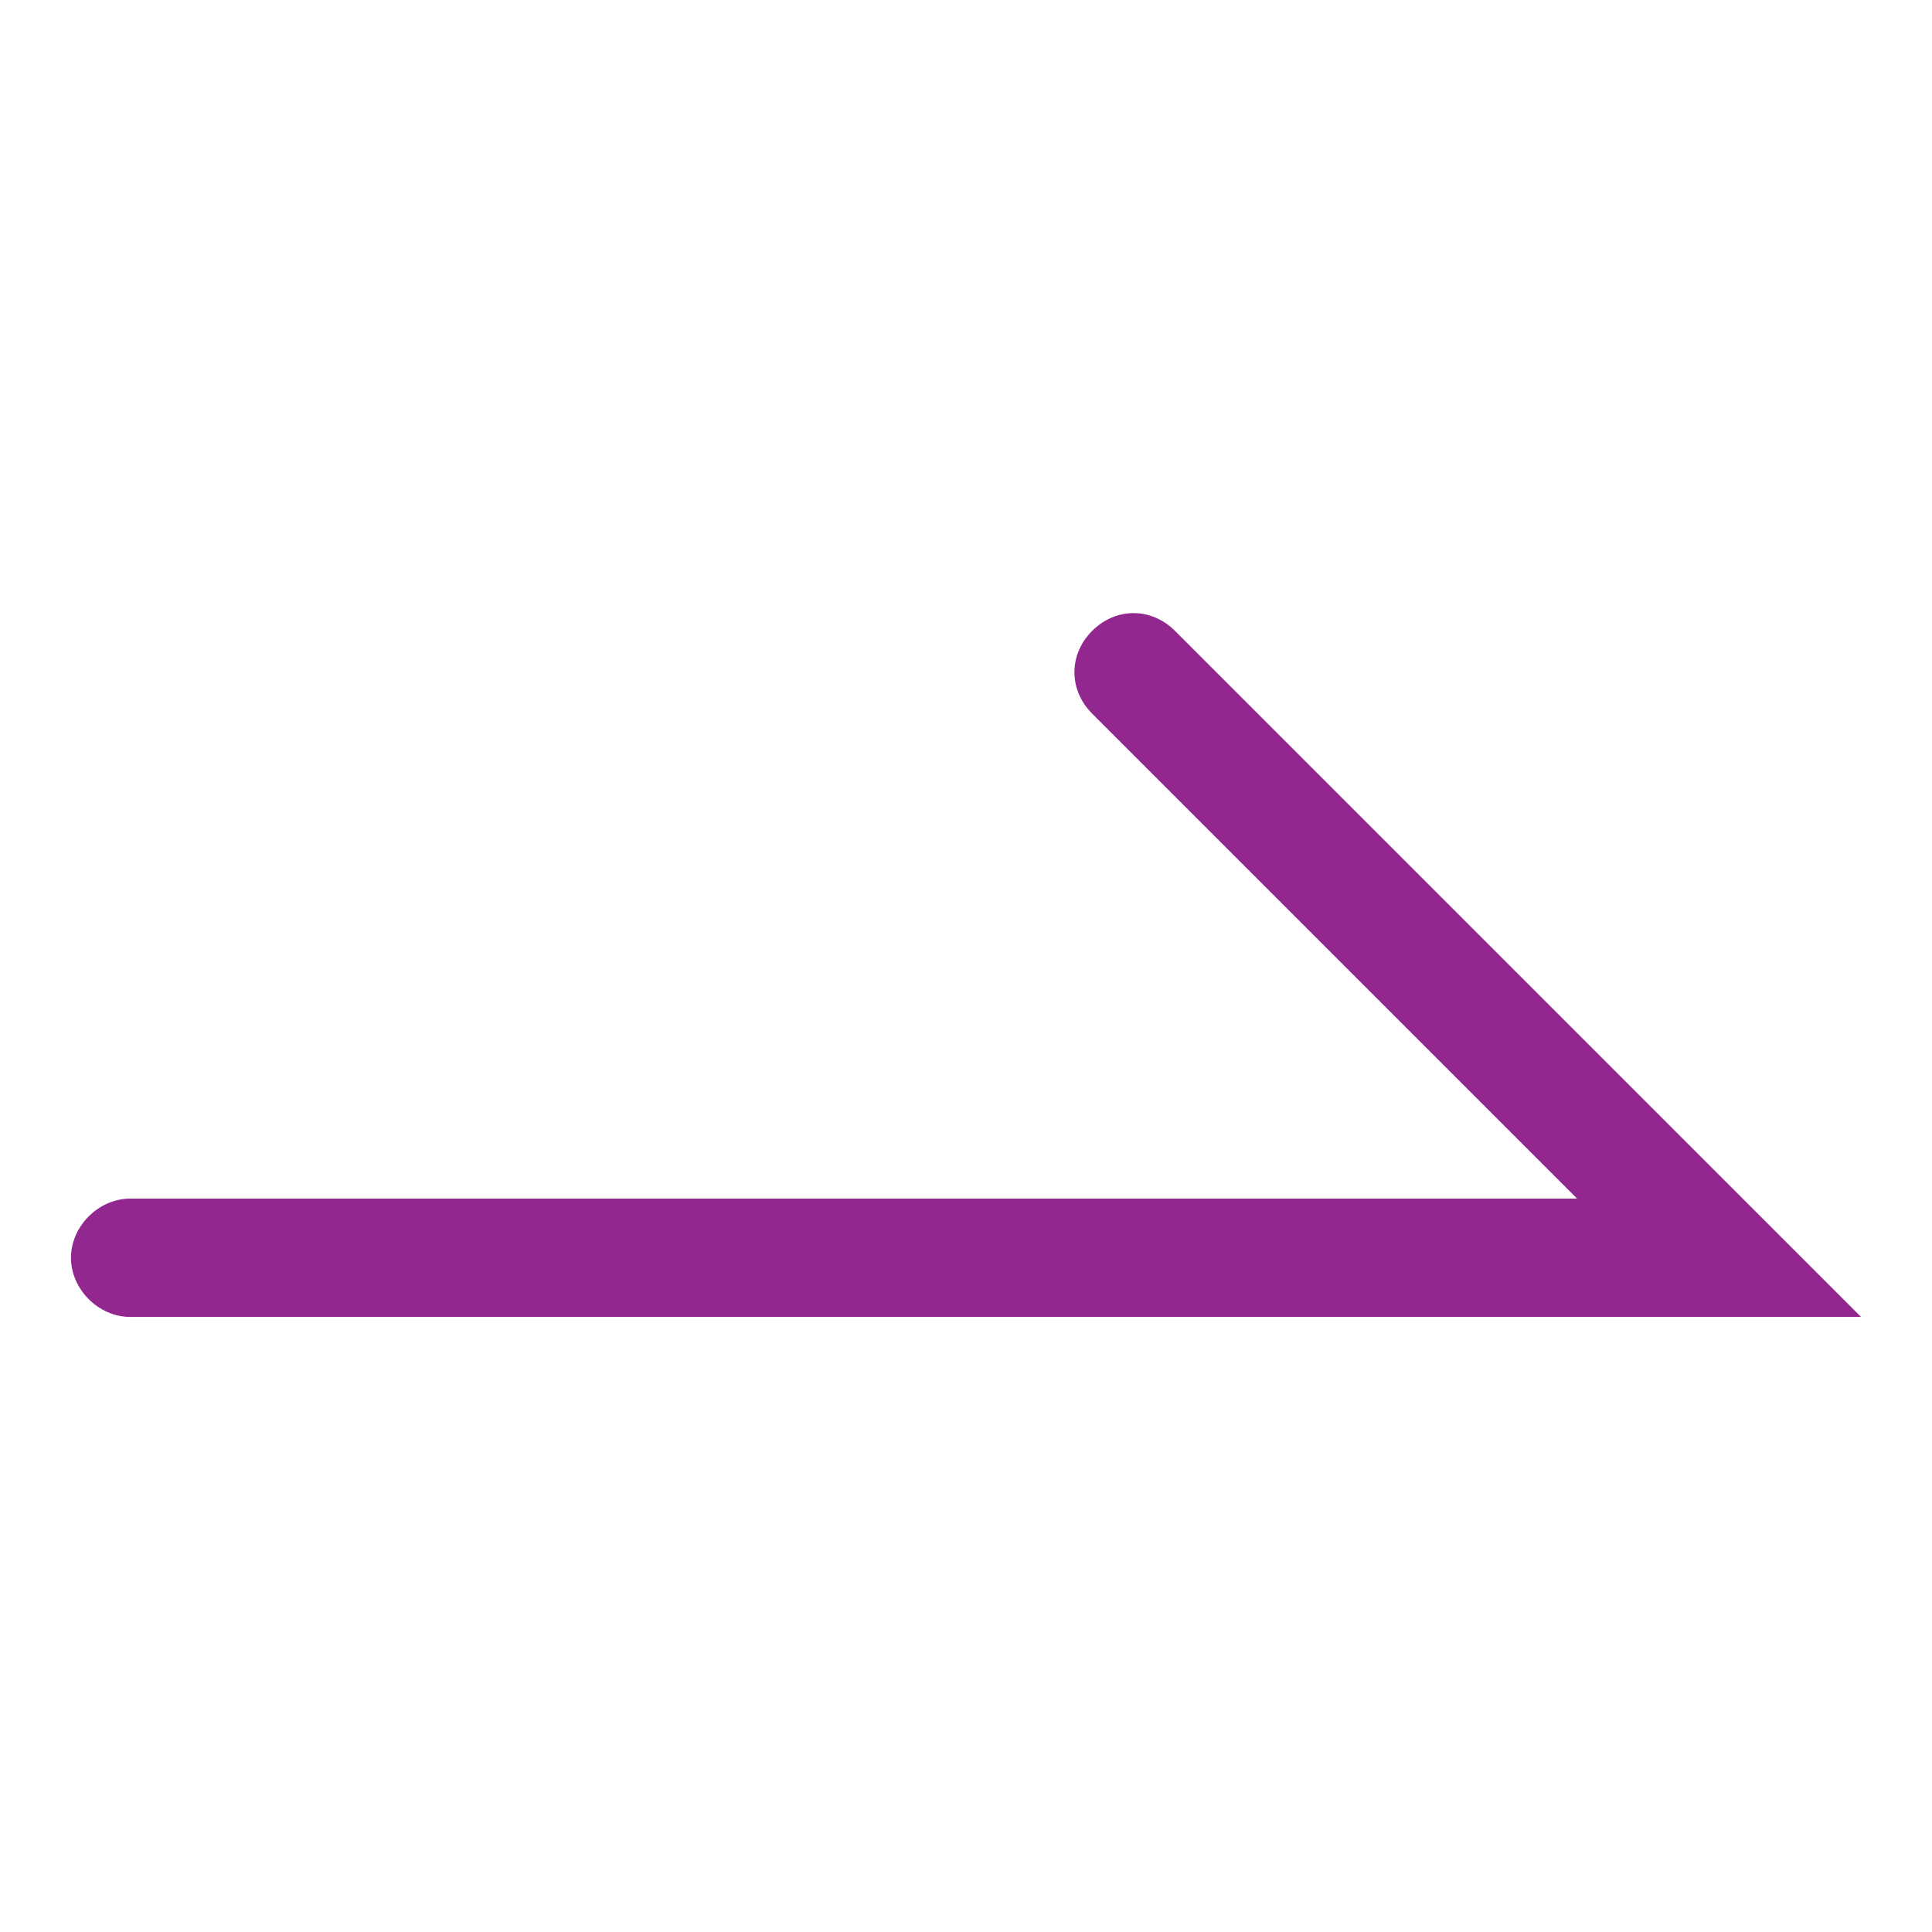 <?xml version="1.0" encoding="utf-8"?>
<!-- Generator: Adobe Illustrator 26.4.1, SVG Export Plug-In . SVG Version: 6.00 Build 0)  -->
<svg version="1.1" id="Layer_1" xmlns="http://www.w3.org/2000/svg" xmlns:xlink="http://www.w3.org/1999/xlink" x="0px" y="0px"
	 viewBox="0 0 49 49" style="enable-background:new 0 0 49 49;" xml:space="preserve">
<style type="text/css">
	.st0{fill:#92278F;}
</style>
<path class="st0" d="M3.3,33.4h43.9L29.8,16c-0.6-0.6-1.5-0.6-2.1,0c-0.6,0.6-0.6,1.5,0,2.1L40,30.4H3.3c-0.8,0-1.5,0.7-1.5,1.5
	C1.8,32.7,2.5,33.4,3.3,33.4z"/>
</svg>
